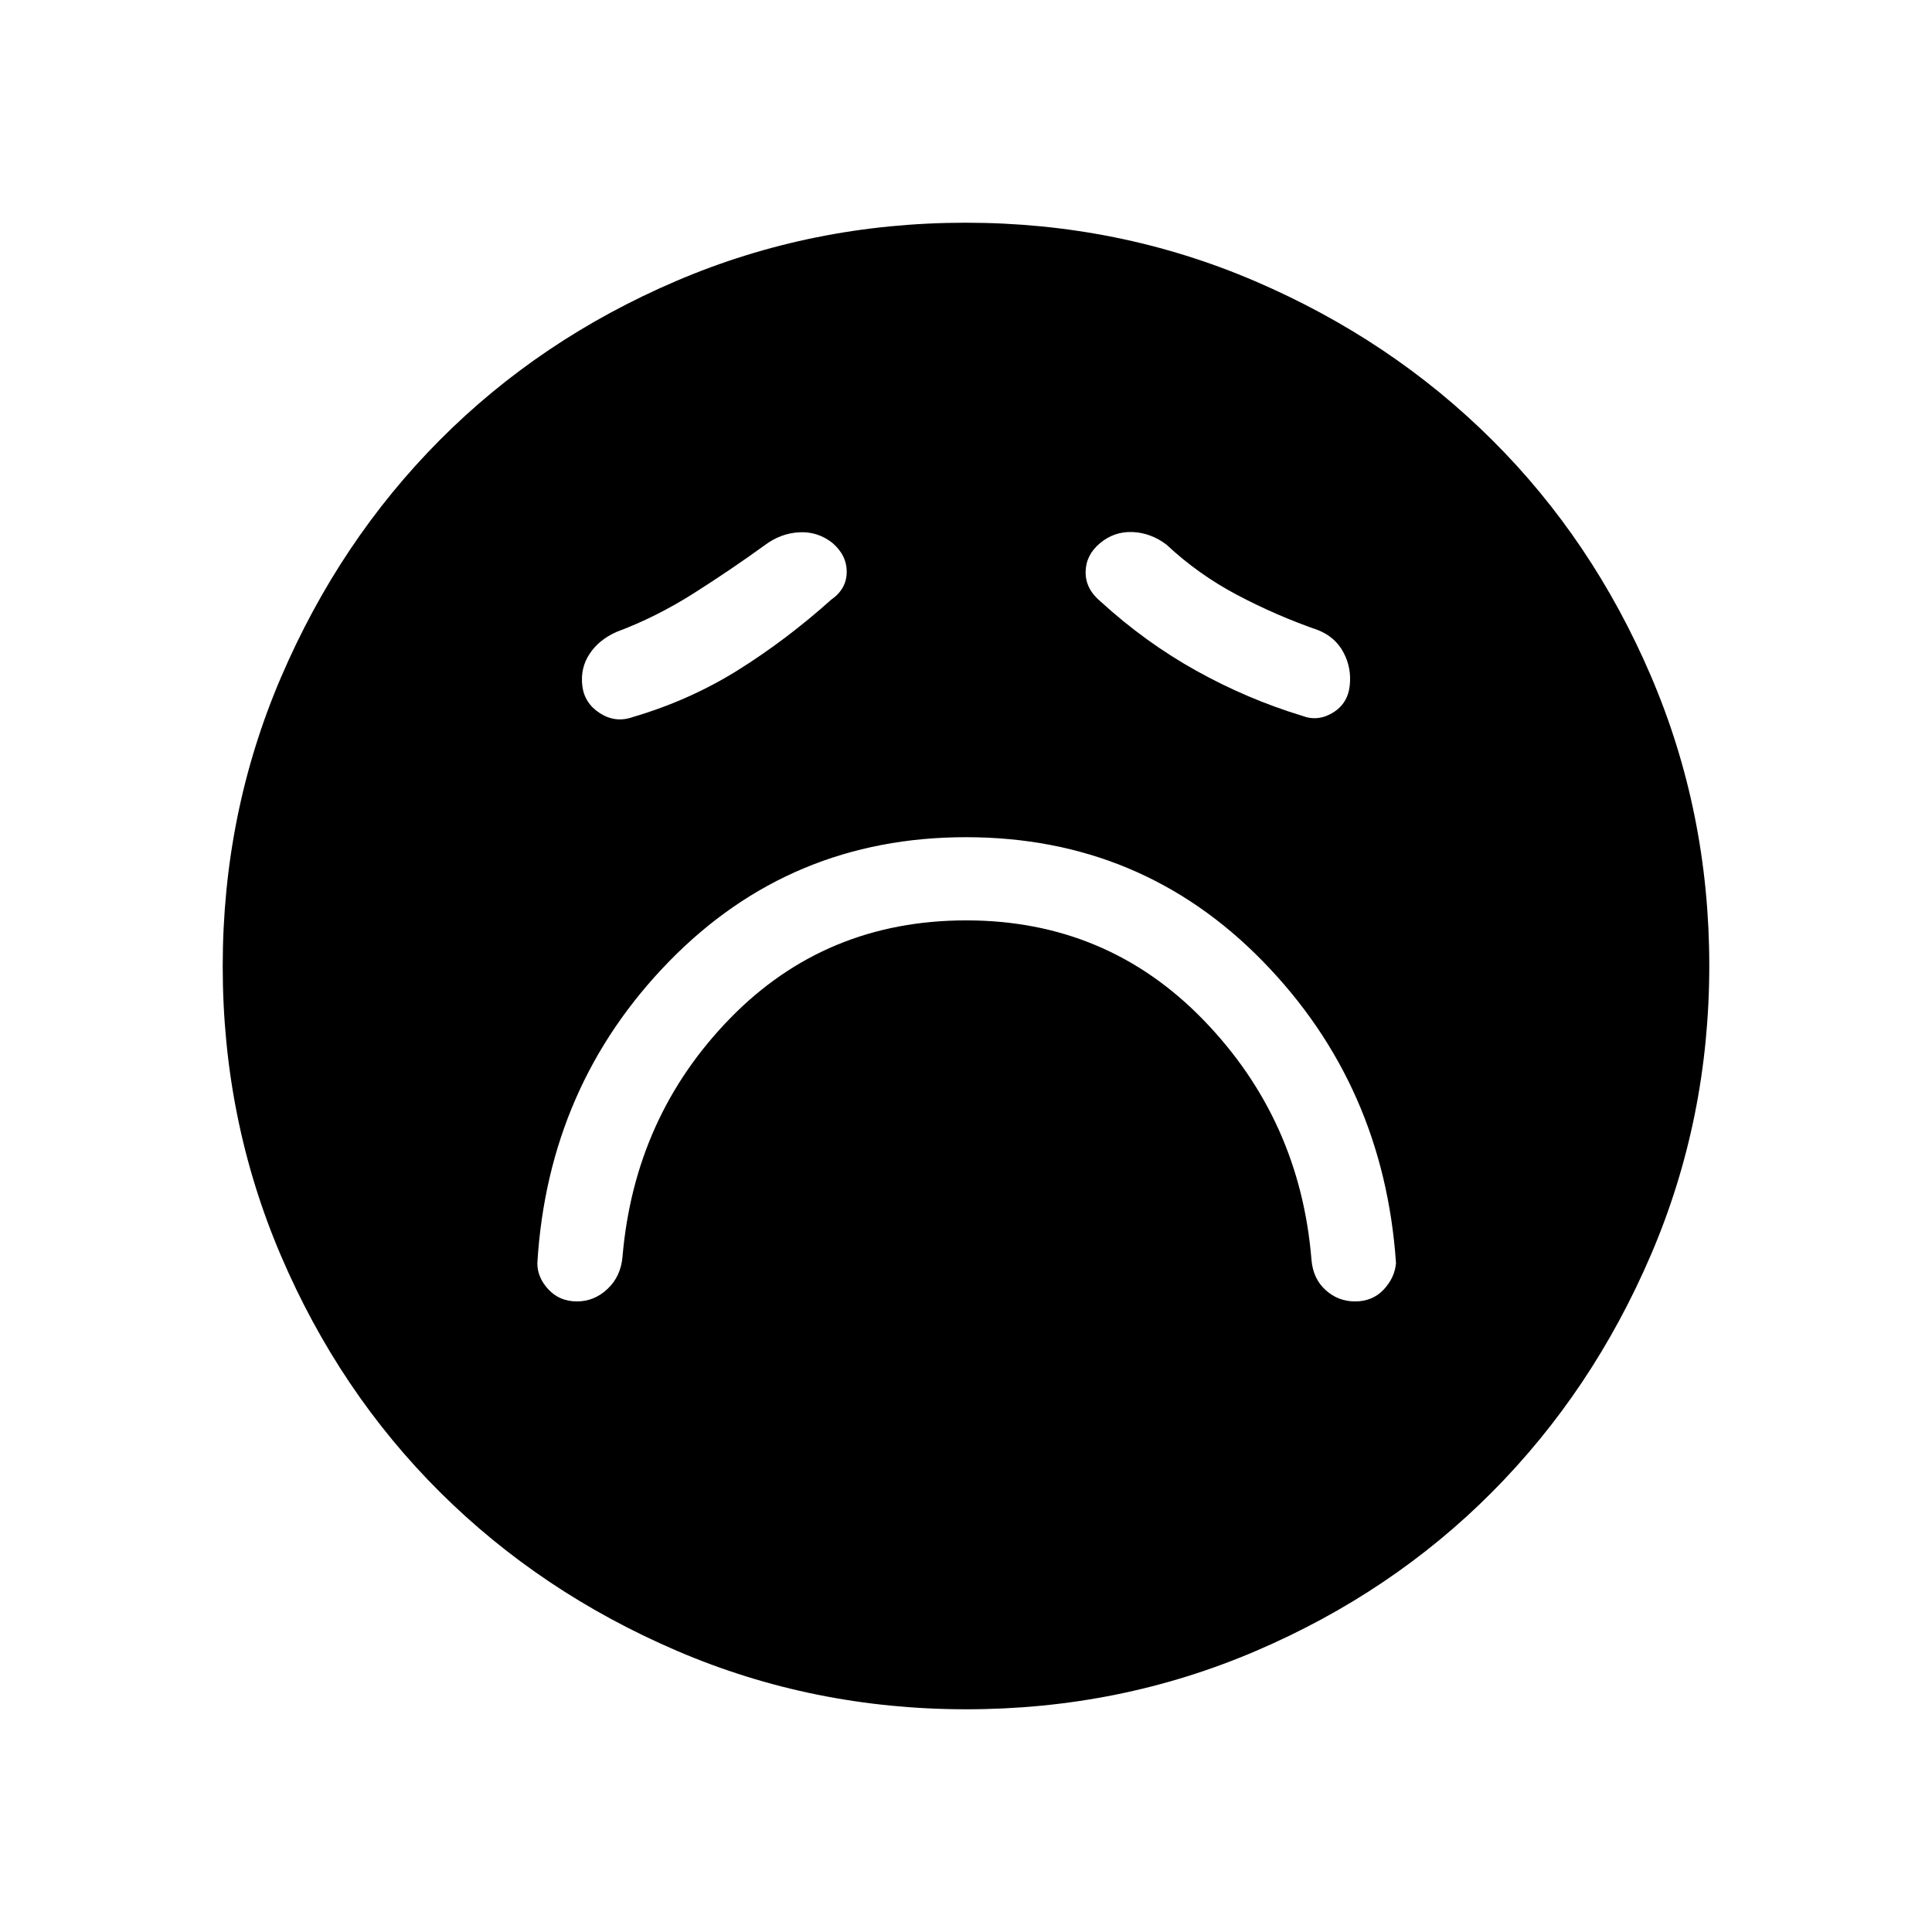 <svg xmlns="http://www.w3.org/2000/svg" height="40" viewBox="0 96 960 960" width="40"><path d="M480.124 553.333q69.873 0 117.875 49.5Q646 652.333 651.667 722q.788 9.407 7.033 15.037 6.246 5.63 14.573 5.63 8.727 0 14.227-5.834 5.5-5.833 6.167-13.166-6.029-88.434-66.217-150.051Q567.262 512 480 512q-87.274 0-147.47 61.667-60.197 61.666-65.53 150 0 7.142 5.532 13.071 5.533 5.929 14.167 5.929t15.234-6.26q6.6-6.259 7.4-16.074 6-69.666 53.459-118.333 47.458-48.667 117.332-48.667ZM413 394q7.667-5.333 7.727-13.737.061-8.404-7.227-14.596-7.324-5.667-16.412-5.167t-16.755 6.167q-17 12.333-35.666 24.166Q326 402.667 306.333 410q-8.734 3.877-13.367 10.892-4.633 7.015-3.633 15.745t8.71 13.713q7.71 4.983 16.29 1.983Q342.667 444 366.667 429q24-15 46.333-35Zm134 1q22.104 20.176 47.385 34.255 25.282 14.078 52.615 22.412 7.788 3 15.227-1.5 7.44-4.5 8.44-13.421 1-8.92-3.167-16.666-4.167-7.747-12.833-11.08-20.482-7.111-39.869-17.343-19.386-10.233-35.131-24.99-7.824-5.934-16.912-6.3-9.088-.367-16.152 5.519-7.063 5.886-7.166 14.333-.104 8.448 7.563 14.781Zm-66.826 550.333q-76.147 0-143.821-29.052-67.674-29.051-117.734-78.854-50.06-49.803-79.006-117.454-28.946-67.652-28.946-143.799t29.052-143.821q29.051-67.674 78.854-117.734 49.803-50.06 117.454-79.006 67.652-28.946 143.799-28.946t143.821 29.052q67.674 29.051 117.734 78.854 50.06 49.803 79.006 117.454 28.946 67.652 28.946 143.799t-29.052 143.821q-29.051 67.674-78.854 117.734-49.803 50.06-117.454 79.006-67.652 28.946-143.799 28.946Z"/></svg>